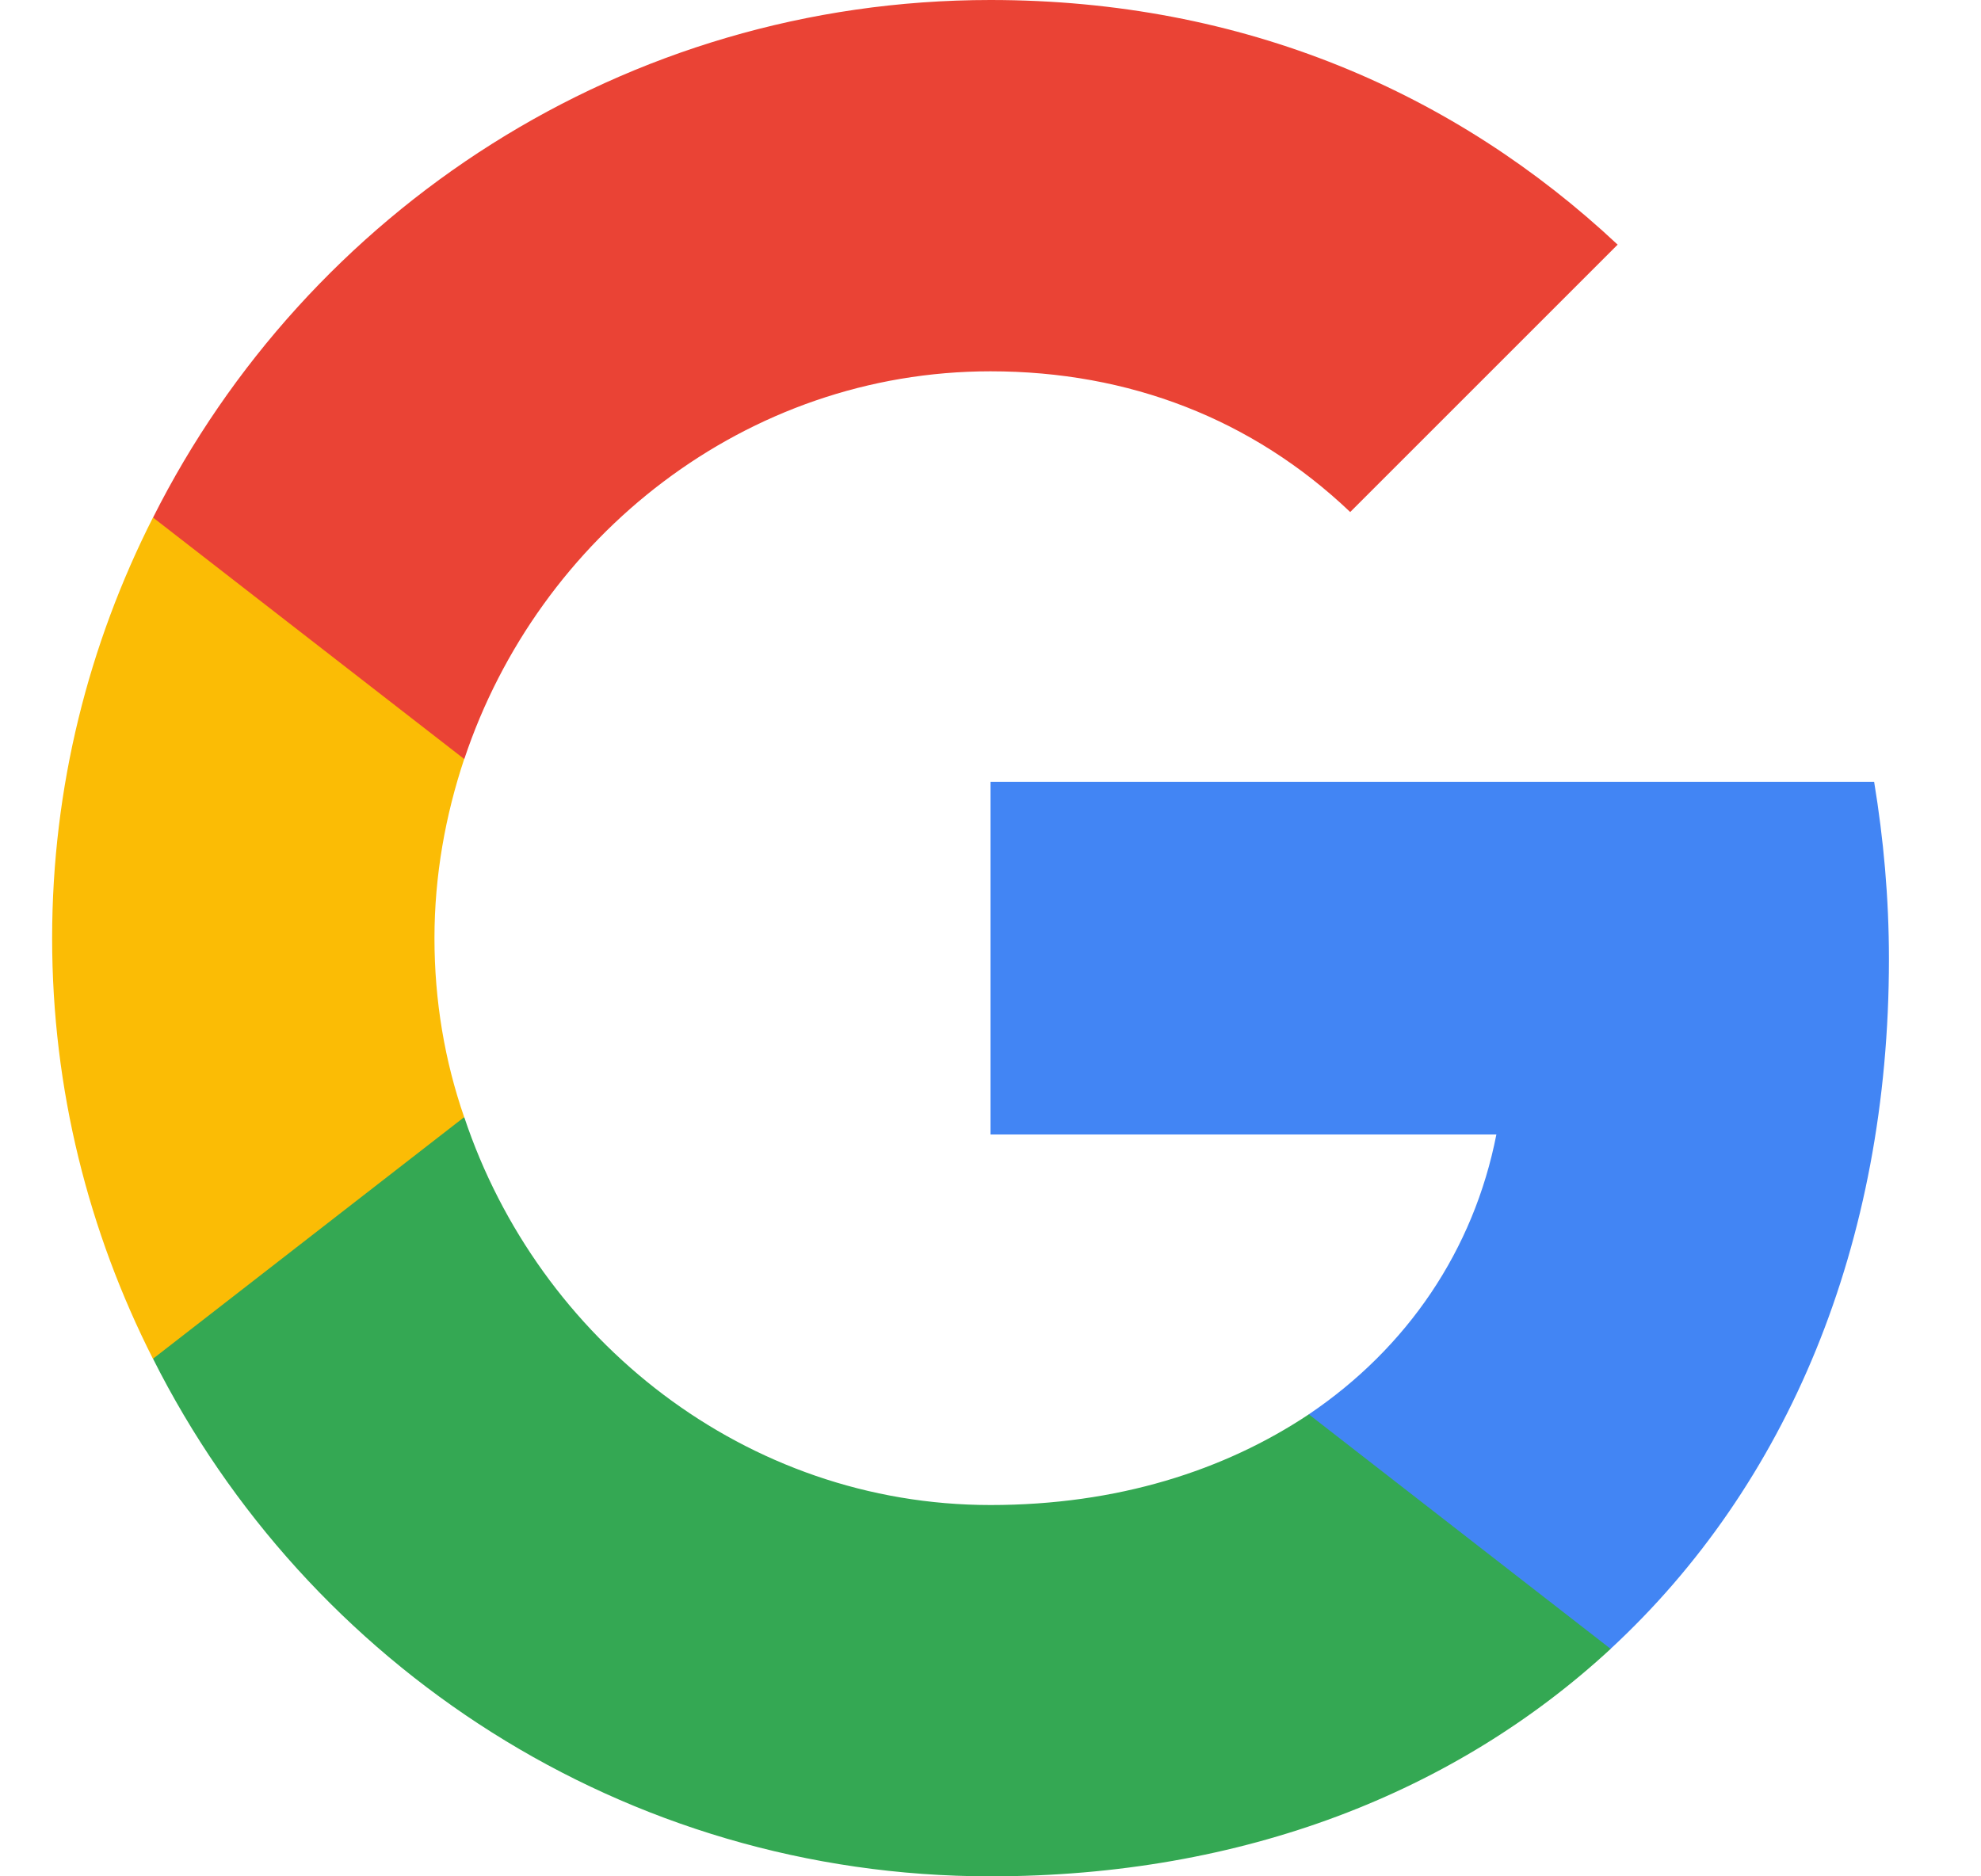 <svg width="19" height="18" viewBox="0 0 19 18" fill="none" xmlns="http://www.w3.org/2000/svg">
<path d="M18.117 9.202C18.117 8.61 18.065 8.047 17.975 7.5H9.5V10.883H14.352C14.135 11.992 13.498 12.93 12.553 13.568V15.818H15.447C17.142 14.25 18.117 11.94 18.117 9.202Z" fill="#4285F4"/>
<path d="M9.5 18C11.93 18 13.963 17.19 15.448 15.818L12.553 13.568C11.743 14.108 10.715 14.438 9.5 14.438C7.153 14.438 5.165 12.855 4.453 10.718H1.468V13.035C2.945 15.975 5.983 18 9.5 18Z" fill="#34A853"/>
<path d="M4.452 10.717C4.265 10.177 4.167 9.6 4.167 9C4.167 8.4 4.272 7.822 4.452 7.282V4.965H1.467C0.852 6.18 0.5 7.545 0.5 9C0.5 10.455 0.852 11.82 1.467 13.035L4.452 10.717Z" fill="#FBBC05"/>
<path d="M9.5 3.562C10.828 3.562 12.013 4.02 12.95 4.912L15.515 2.347C13.963 0.892 11.93 0 9.5 0C5.983 0 2.945 2.025 1.468 4.965L4.453 7.282C5.165 5.145 7.153 3.562 9.5 3.562Z" fill="#EA4335"/>
</svg>
